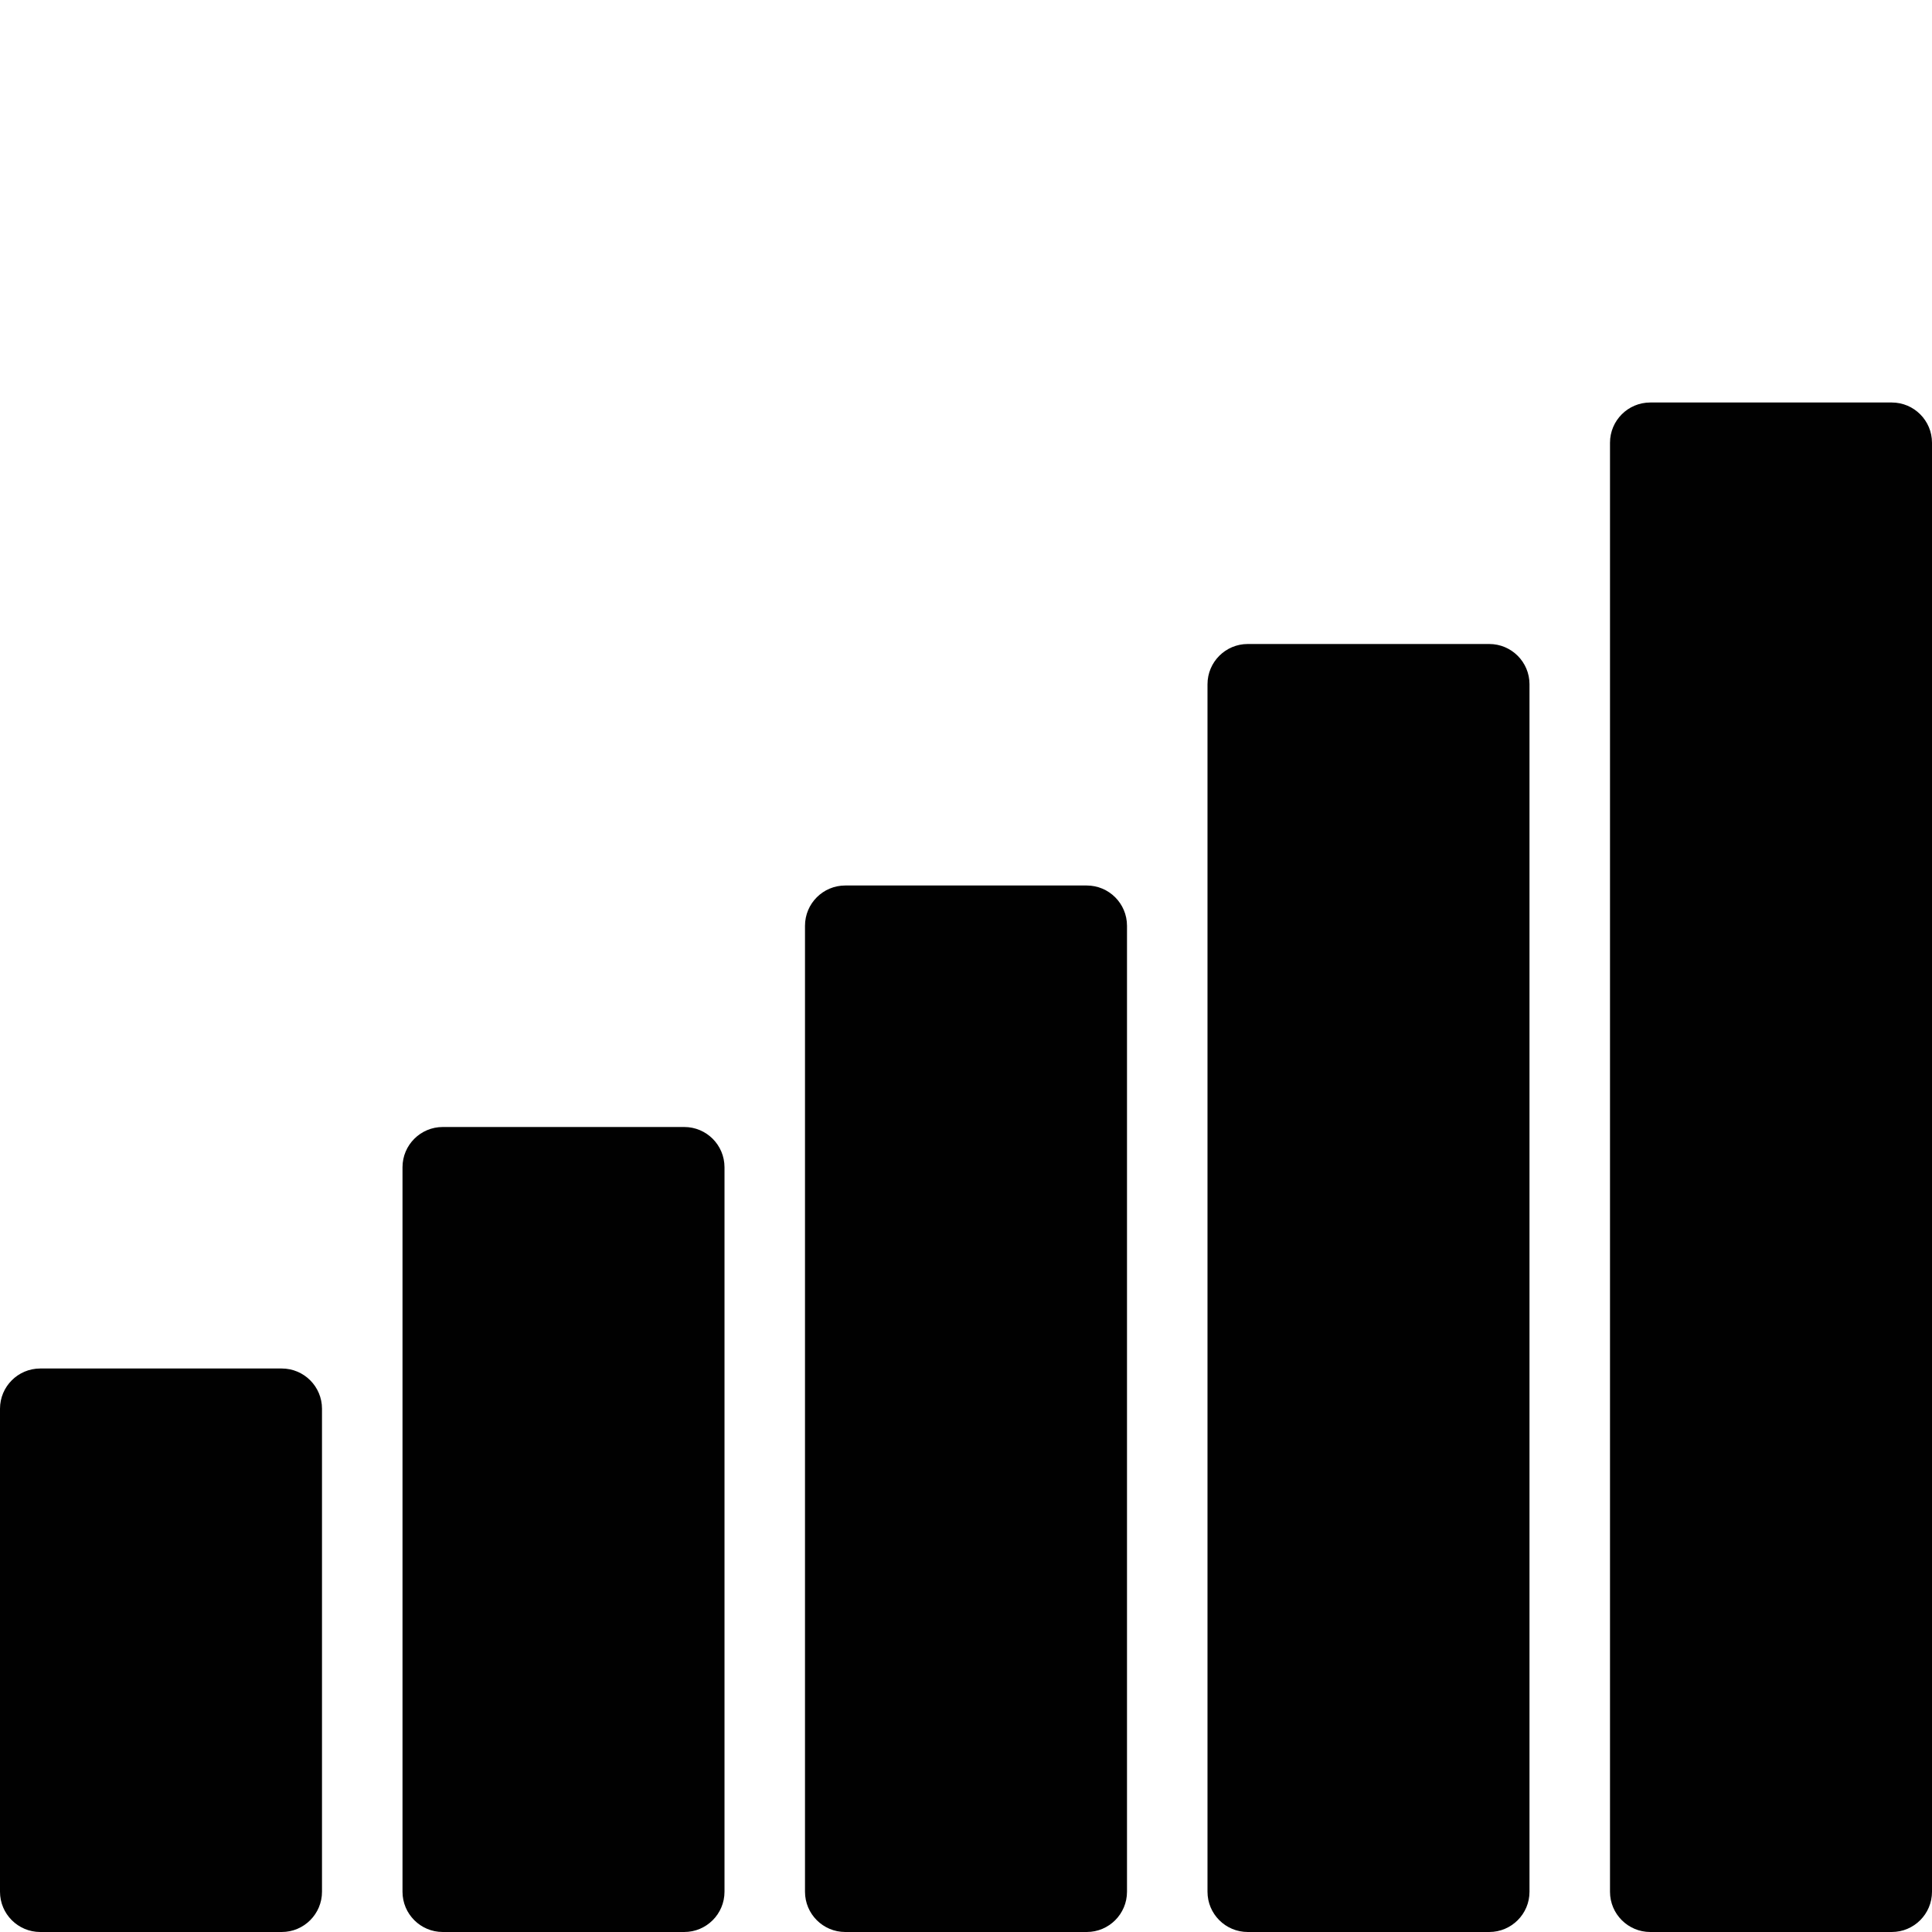 <?xml version="1.0" encoding="utf-8"?>
<!-- Generator: Adobe Illustrator 17.0.0, SVG Export Plug-In . SVG Version: 6.00 Build 0)  -->
<!DOCTYPE svg PUBLIC "-//W3C//DTD SVG 1.1//EN" "http://www.w3.org/Graphics/SVG/1.1/DTD/svg11.dtd">
<svg version="1.1" id="Layer_2" xmlns="http://www.w3.org/2000/svg" xmlns:xlink="http://www.w3.org/1999/xlink" x="0px" y="0px"
	 width="48px" height="48px" viewBox="0 0 48 48" enable-background="new 0 0 48 48" xml:space="preserve">
<g>
	<path fill="#010101" d="M7,34H1c-0.552,0-1,0.448-1,1v12c0,0.552,0.448,1,1,1h6c0.552,0,1-0.448,1-1V35C8,34.448,7.552,34,7,34z"/>
	<path fill="#010101" d="M17,28h-6c-0.552,0-1,0.448-1,1v18c0,0.552,0.448,1,1,1h6c0.552,0,1-0.448,1-1V29
		C18,28.448,17.552,28,17,28z"/>
	<path fill="#010101" d="M27,22h-6c-0.552,0-1,0.448-1,1v24c0,0.552,0.448,1,1,1h6c0.552,0,1-0.448,1-1V23
		C28,22.448,27.552,22,27,22z"/>
	<path fill="#010101" d="M37,16h-6c-0.552,0-1,0.448-1,1v30c0,0.552,0.448,1,1,1h6c0.552,0,1-0.448,1-1V17
		C38,16.448,37.552,16,37,16z"/>
	<path fill="#010101" d="M47,10h-6c-0.552,0-1,0.448-1,1v36c0,0.552,0.448,1,1,1h6c0.552,0,1-0.448,1-1V11
		C48,10.448,47.552,10,47,10z"/>
</g>
</svg>
